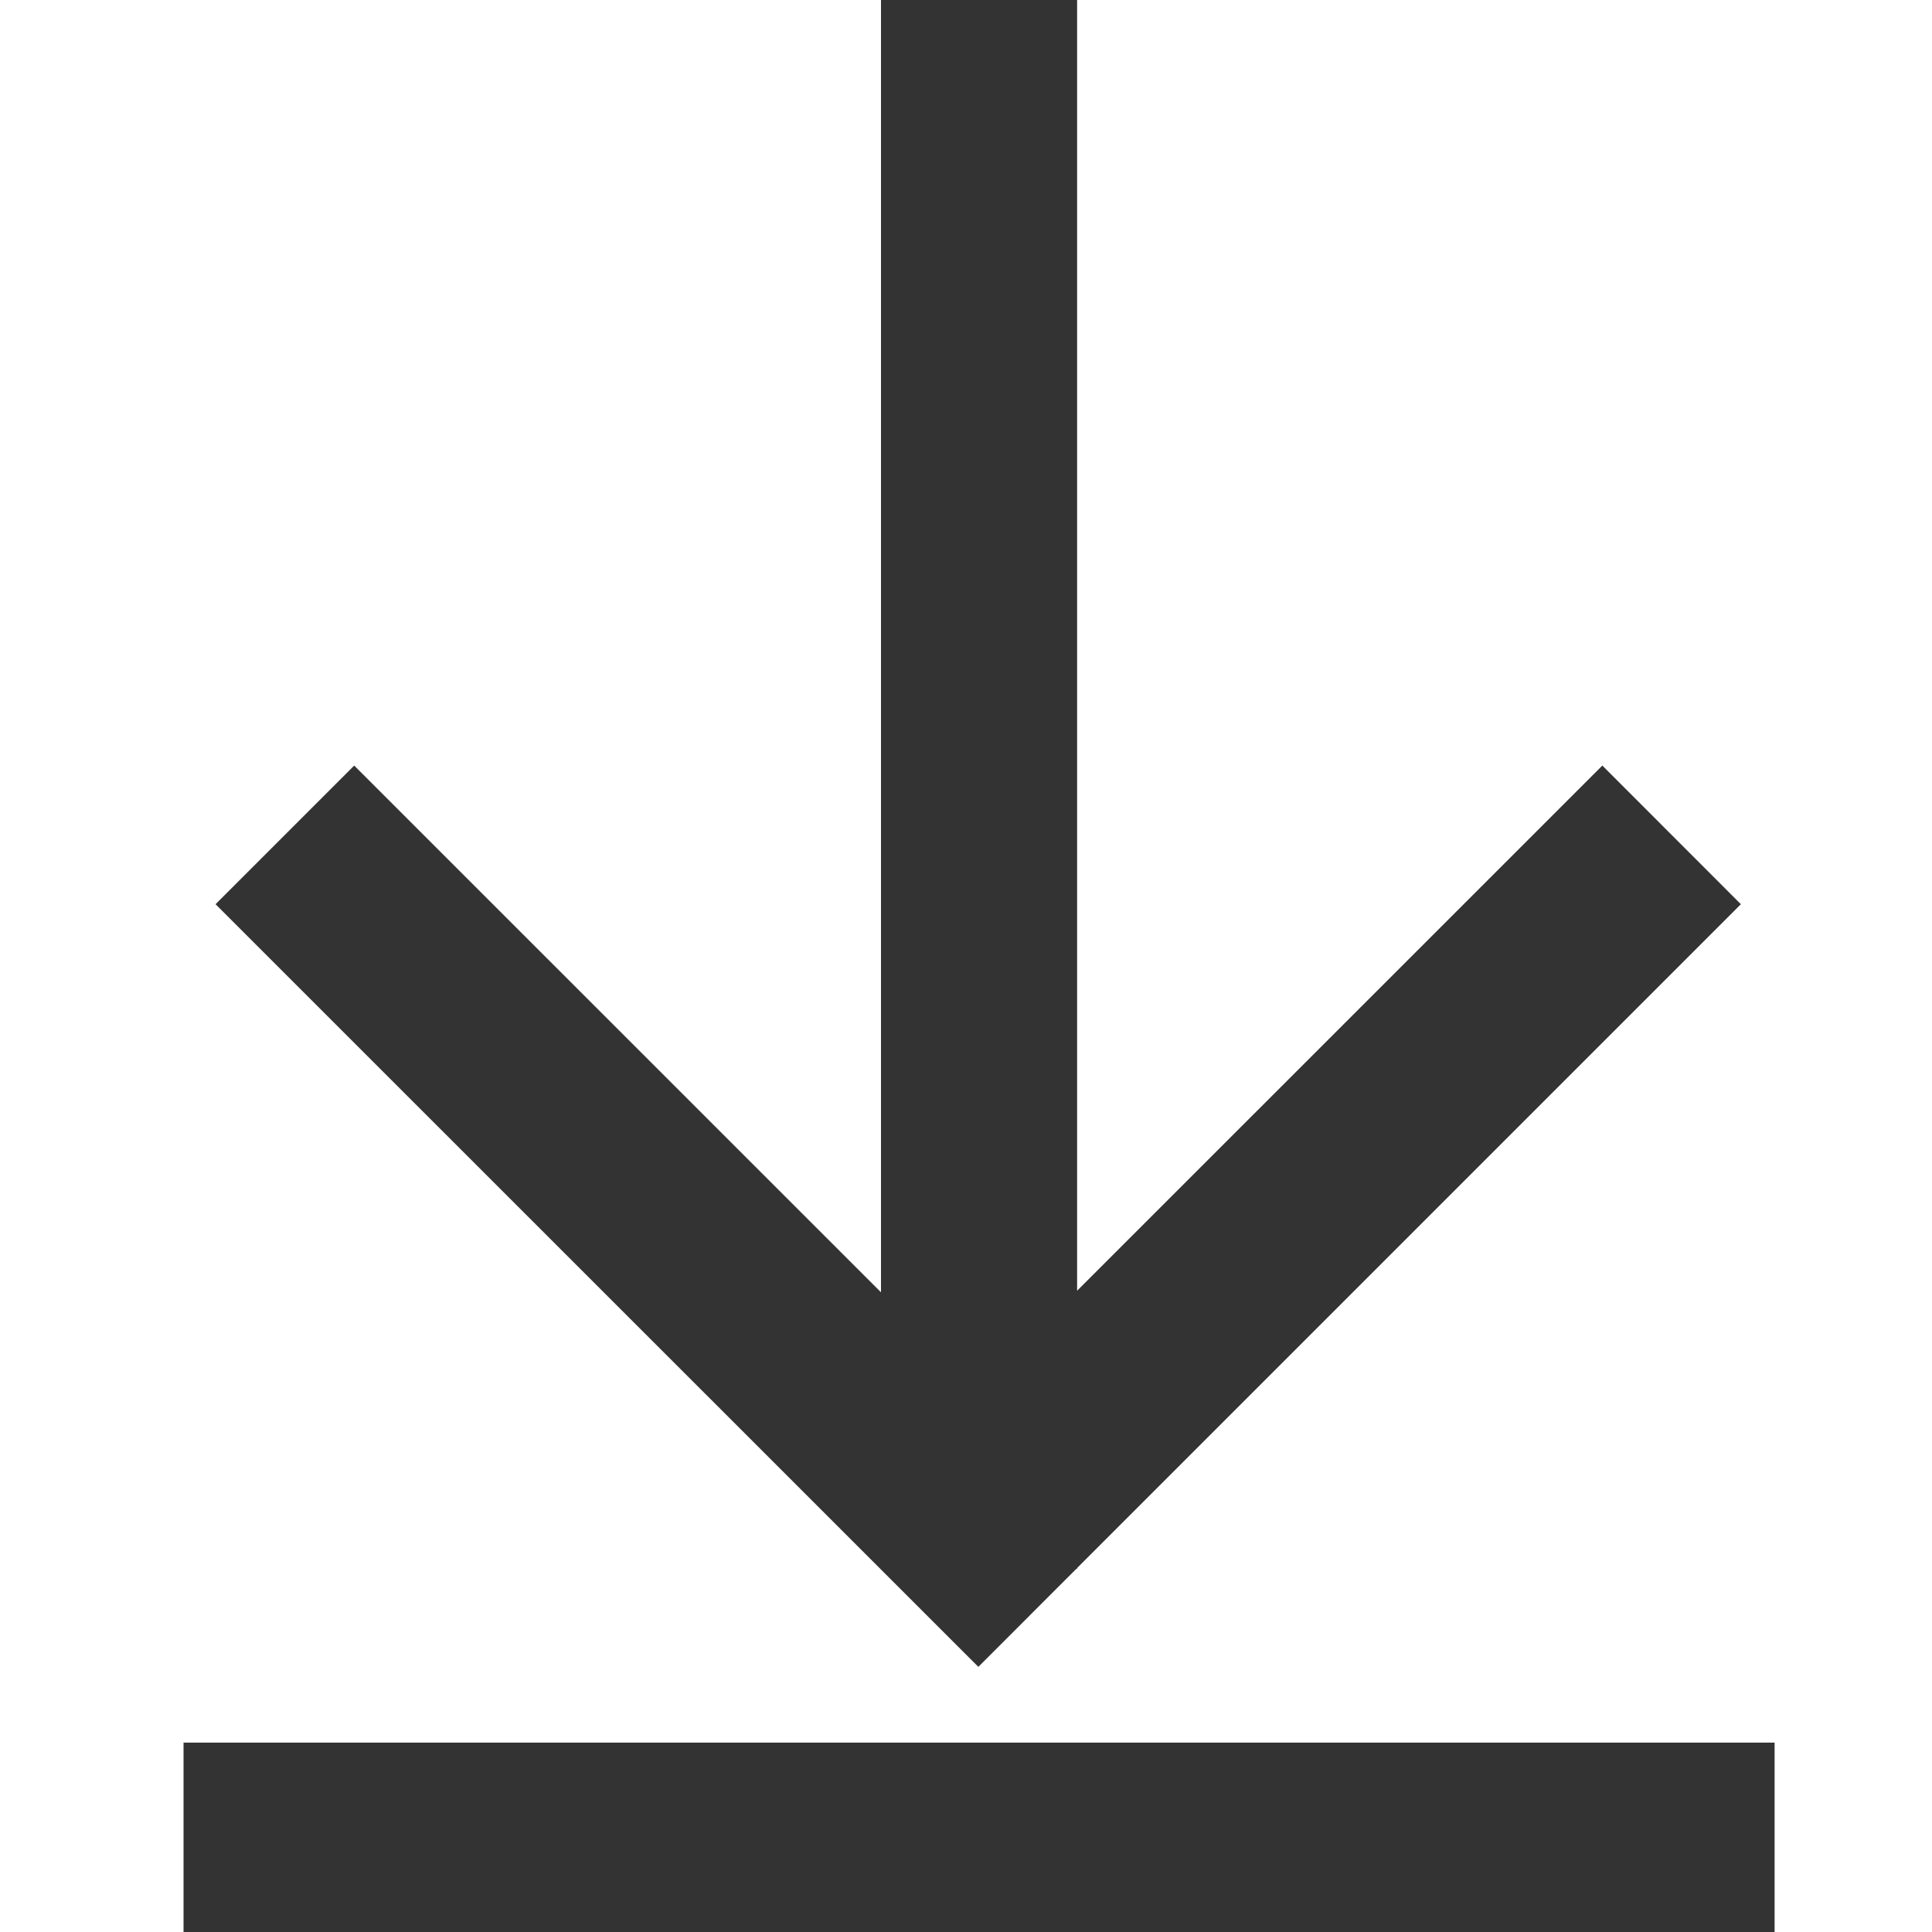 <?xml version="1.0" standalone="no"?><!DOCTYPE svg PUBLIC "-//W3C//DTD SVG 1.1//EN" "http://www.w3.org/Graphics/SVG/1.1/DTD/svg11.dtd"><svg class="icon" width="200px" height="200.00px" viewBox="0 0 1024 1024" version="1.1" xmlns="http://www.w3.org/2000/svg"><path d="M518.525 883.451L114.246 479.252l73.487-73.487 279.211 279.171V0h103.946v684.112l278.387-278.347 73.427 73.487L570.91 831.046v0.402h-0.361L518.566 883.451h-0.04zM97.28 1024v-100.392h843.294v100.392h-843.294z" fill="#333333" /></svg>